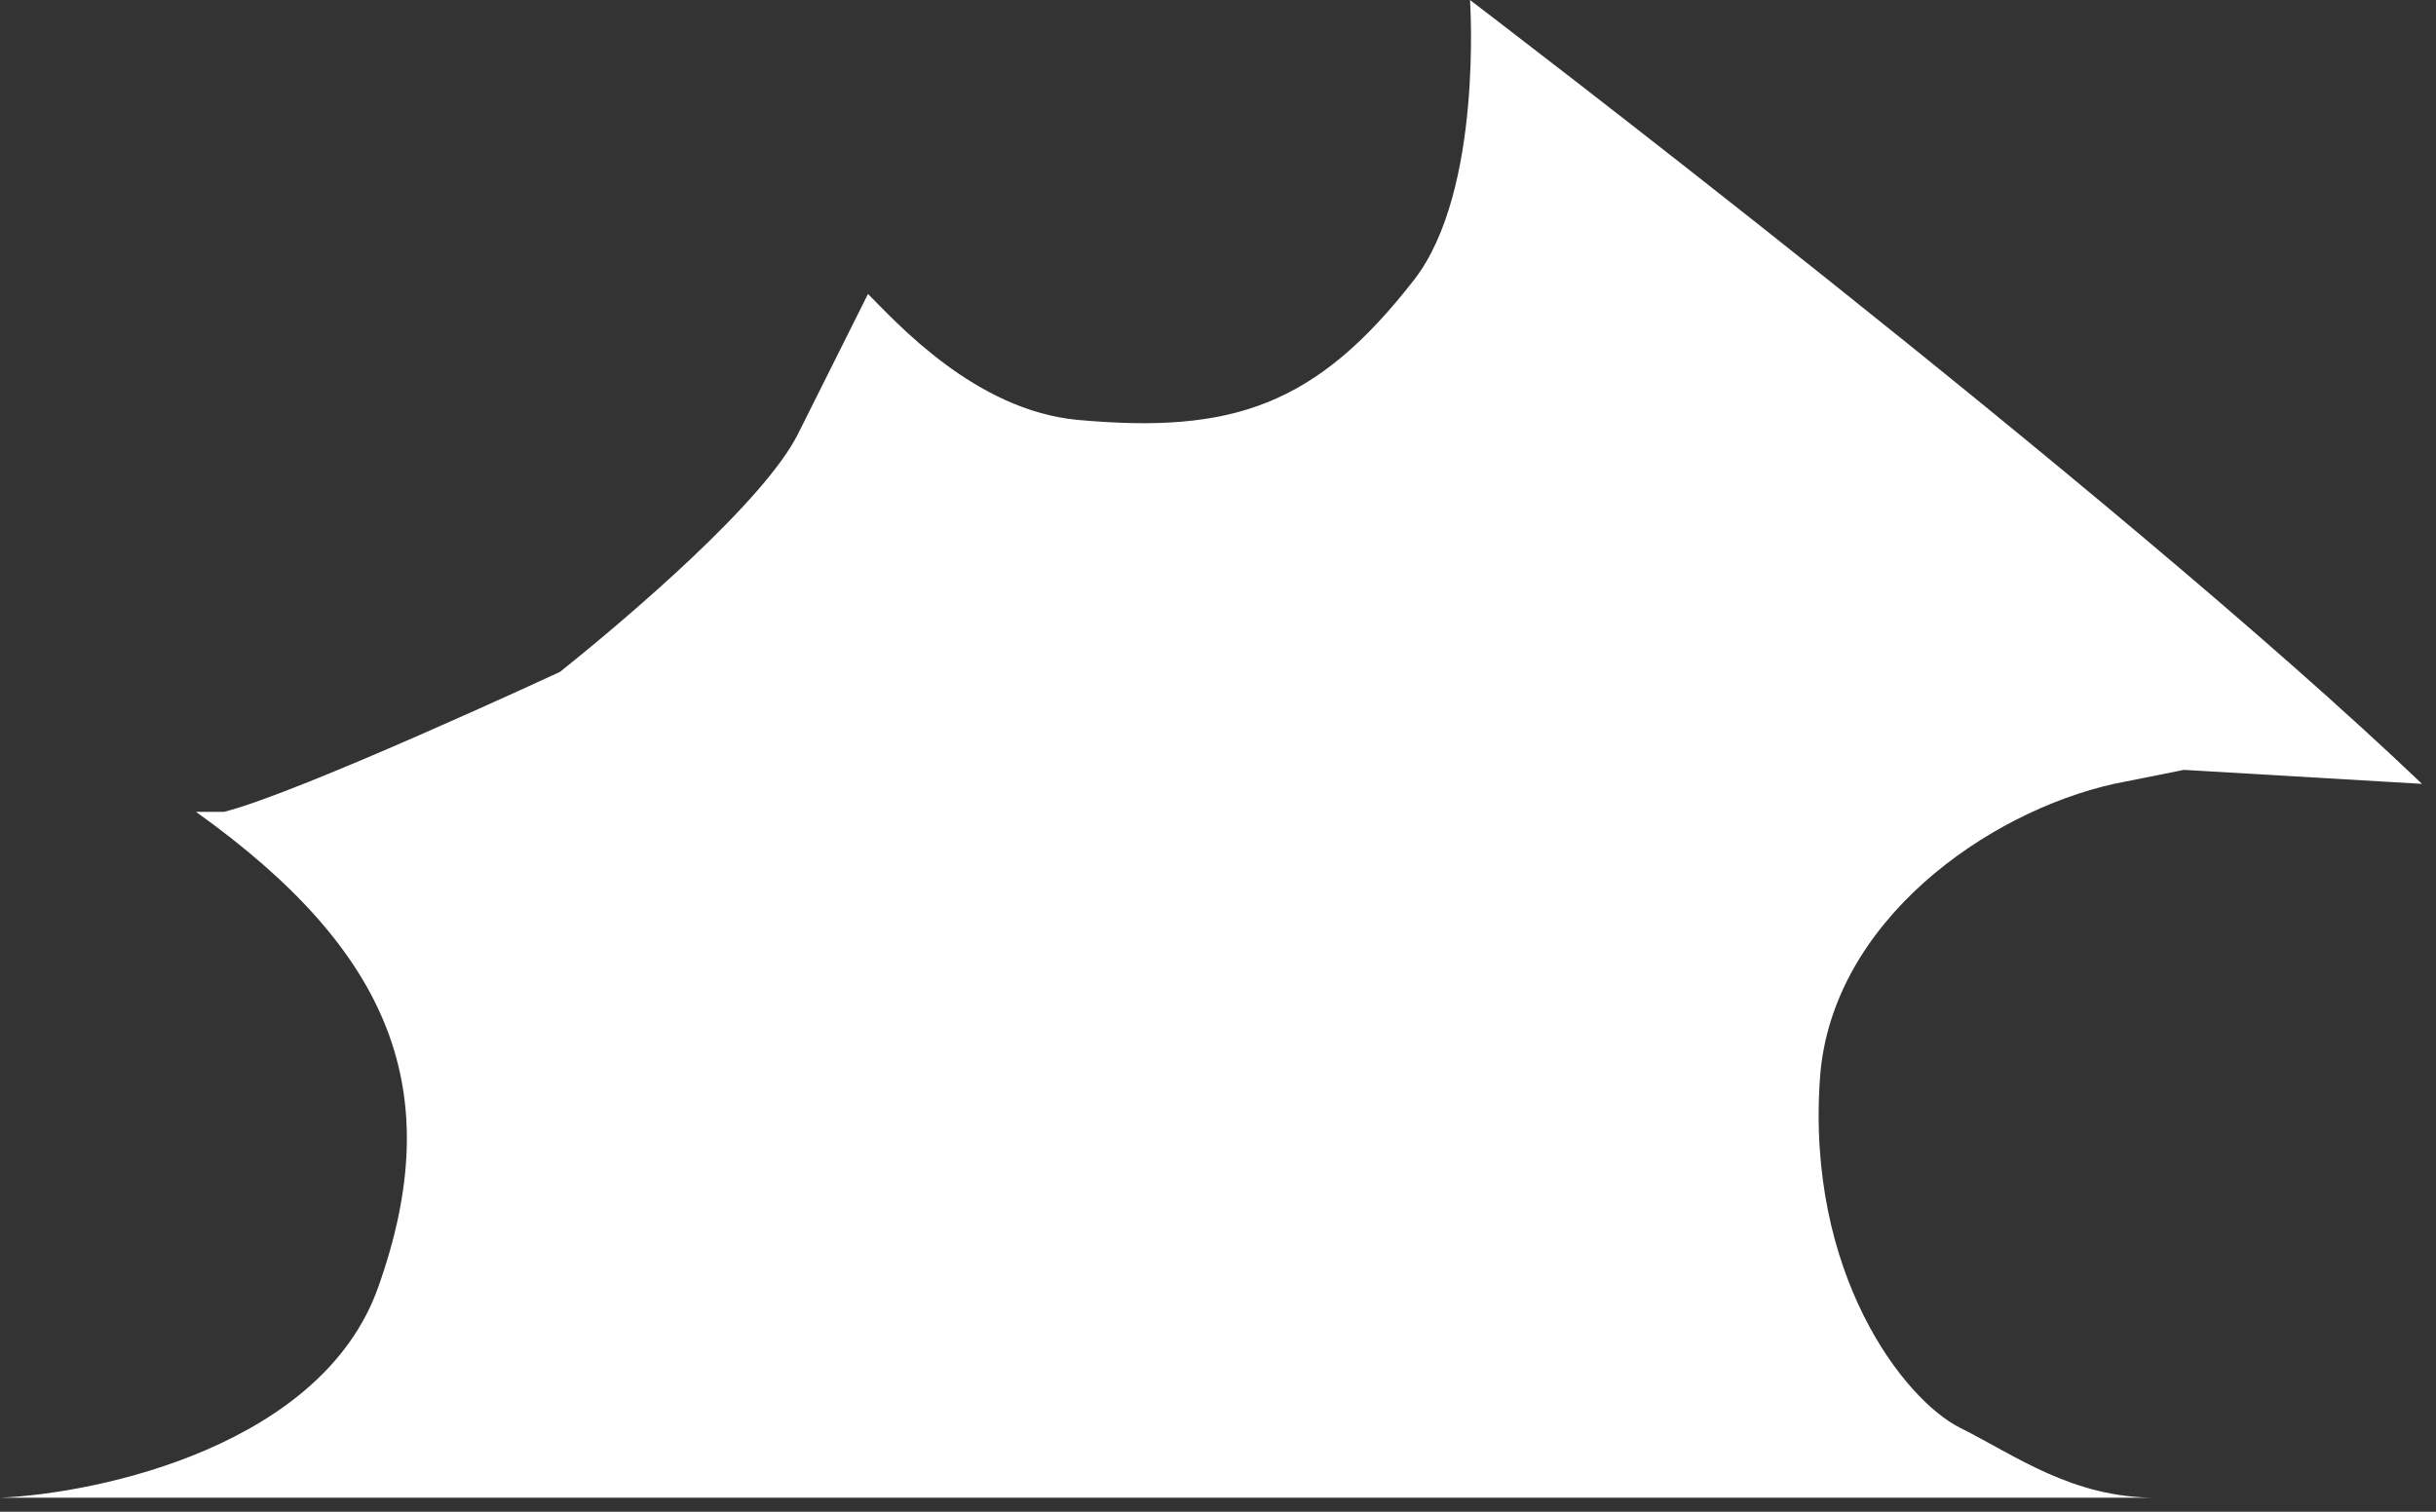 <svg width="87" height="54" viewBox="0 0 87 54" fill="none" xmlns="http://www.w3.org/2000/svg">
<rect x="0" y="0" width="87" height="54" fill="#333333" stroke="none"/>
<path d="M20 24C20 24 10.667 28.333 8 29H7C14 34 16 39 13.5 46C11.5 51.6 3.667 53.333 0 53.5H77C74 53.5 72 52 70 51C68 50 64.5 45.5 65 38.5C65.4 32.9 71 29 75.5 28L78 27.5L86.5 28C75.5 17.5 52.5 0 52.5 0C52.5 0 52.975 6.818 50.5 10C47 14.5 44 15.5 38.5 15C34.827 14.666 32 11.5 31 10.5L28.5 15.5C27.3 17.9 22.5 22 20 24Z" fill="white"/>
</svg>
